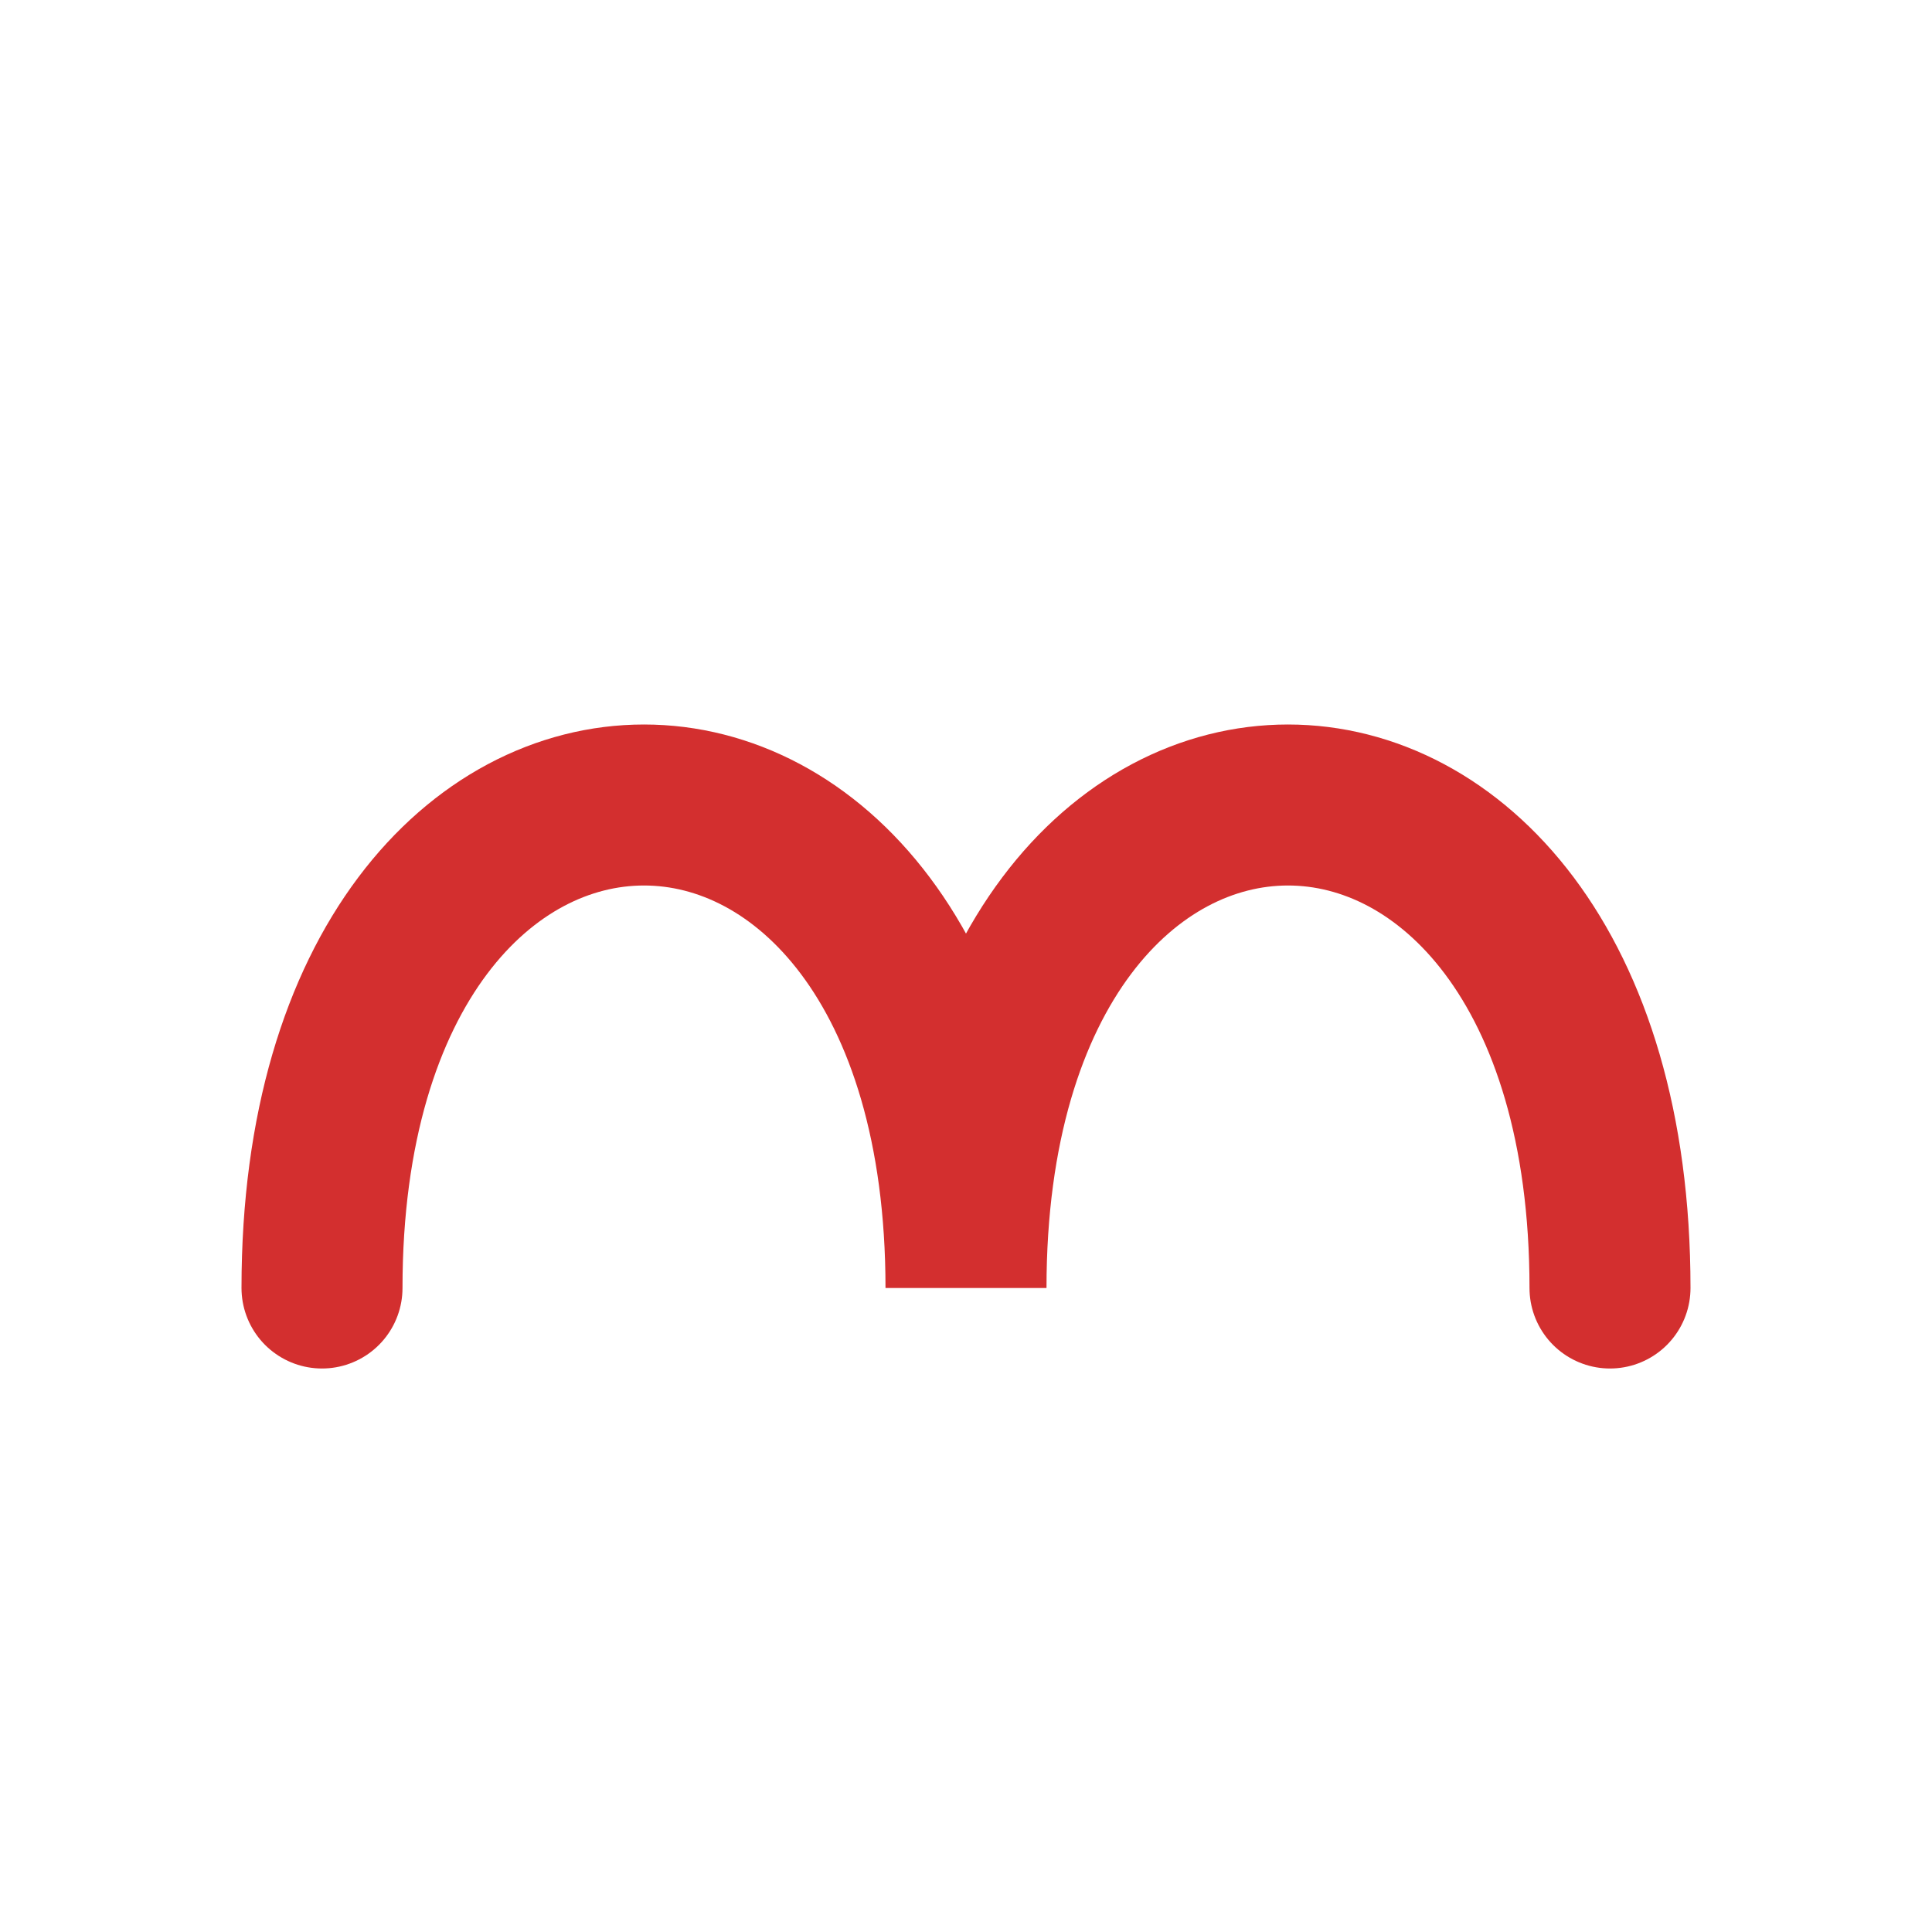 <?xml version="1.0" encoding="UTF-8"?>
<svg width="24" height="24" viewBox="0 0 24 24" xmlns="http://www.w3.org/2000/svg">
    <path d="M4 16 C4 8 12 8 12 16 C12 8 20 8 20 16" 
          fill="none" 
          stroke="#D32F2F" 
          stroke-width="2" 
          stroke-linecap="round"/>
</svg> 